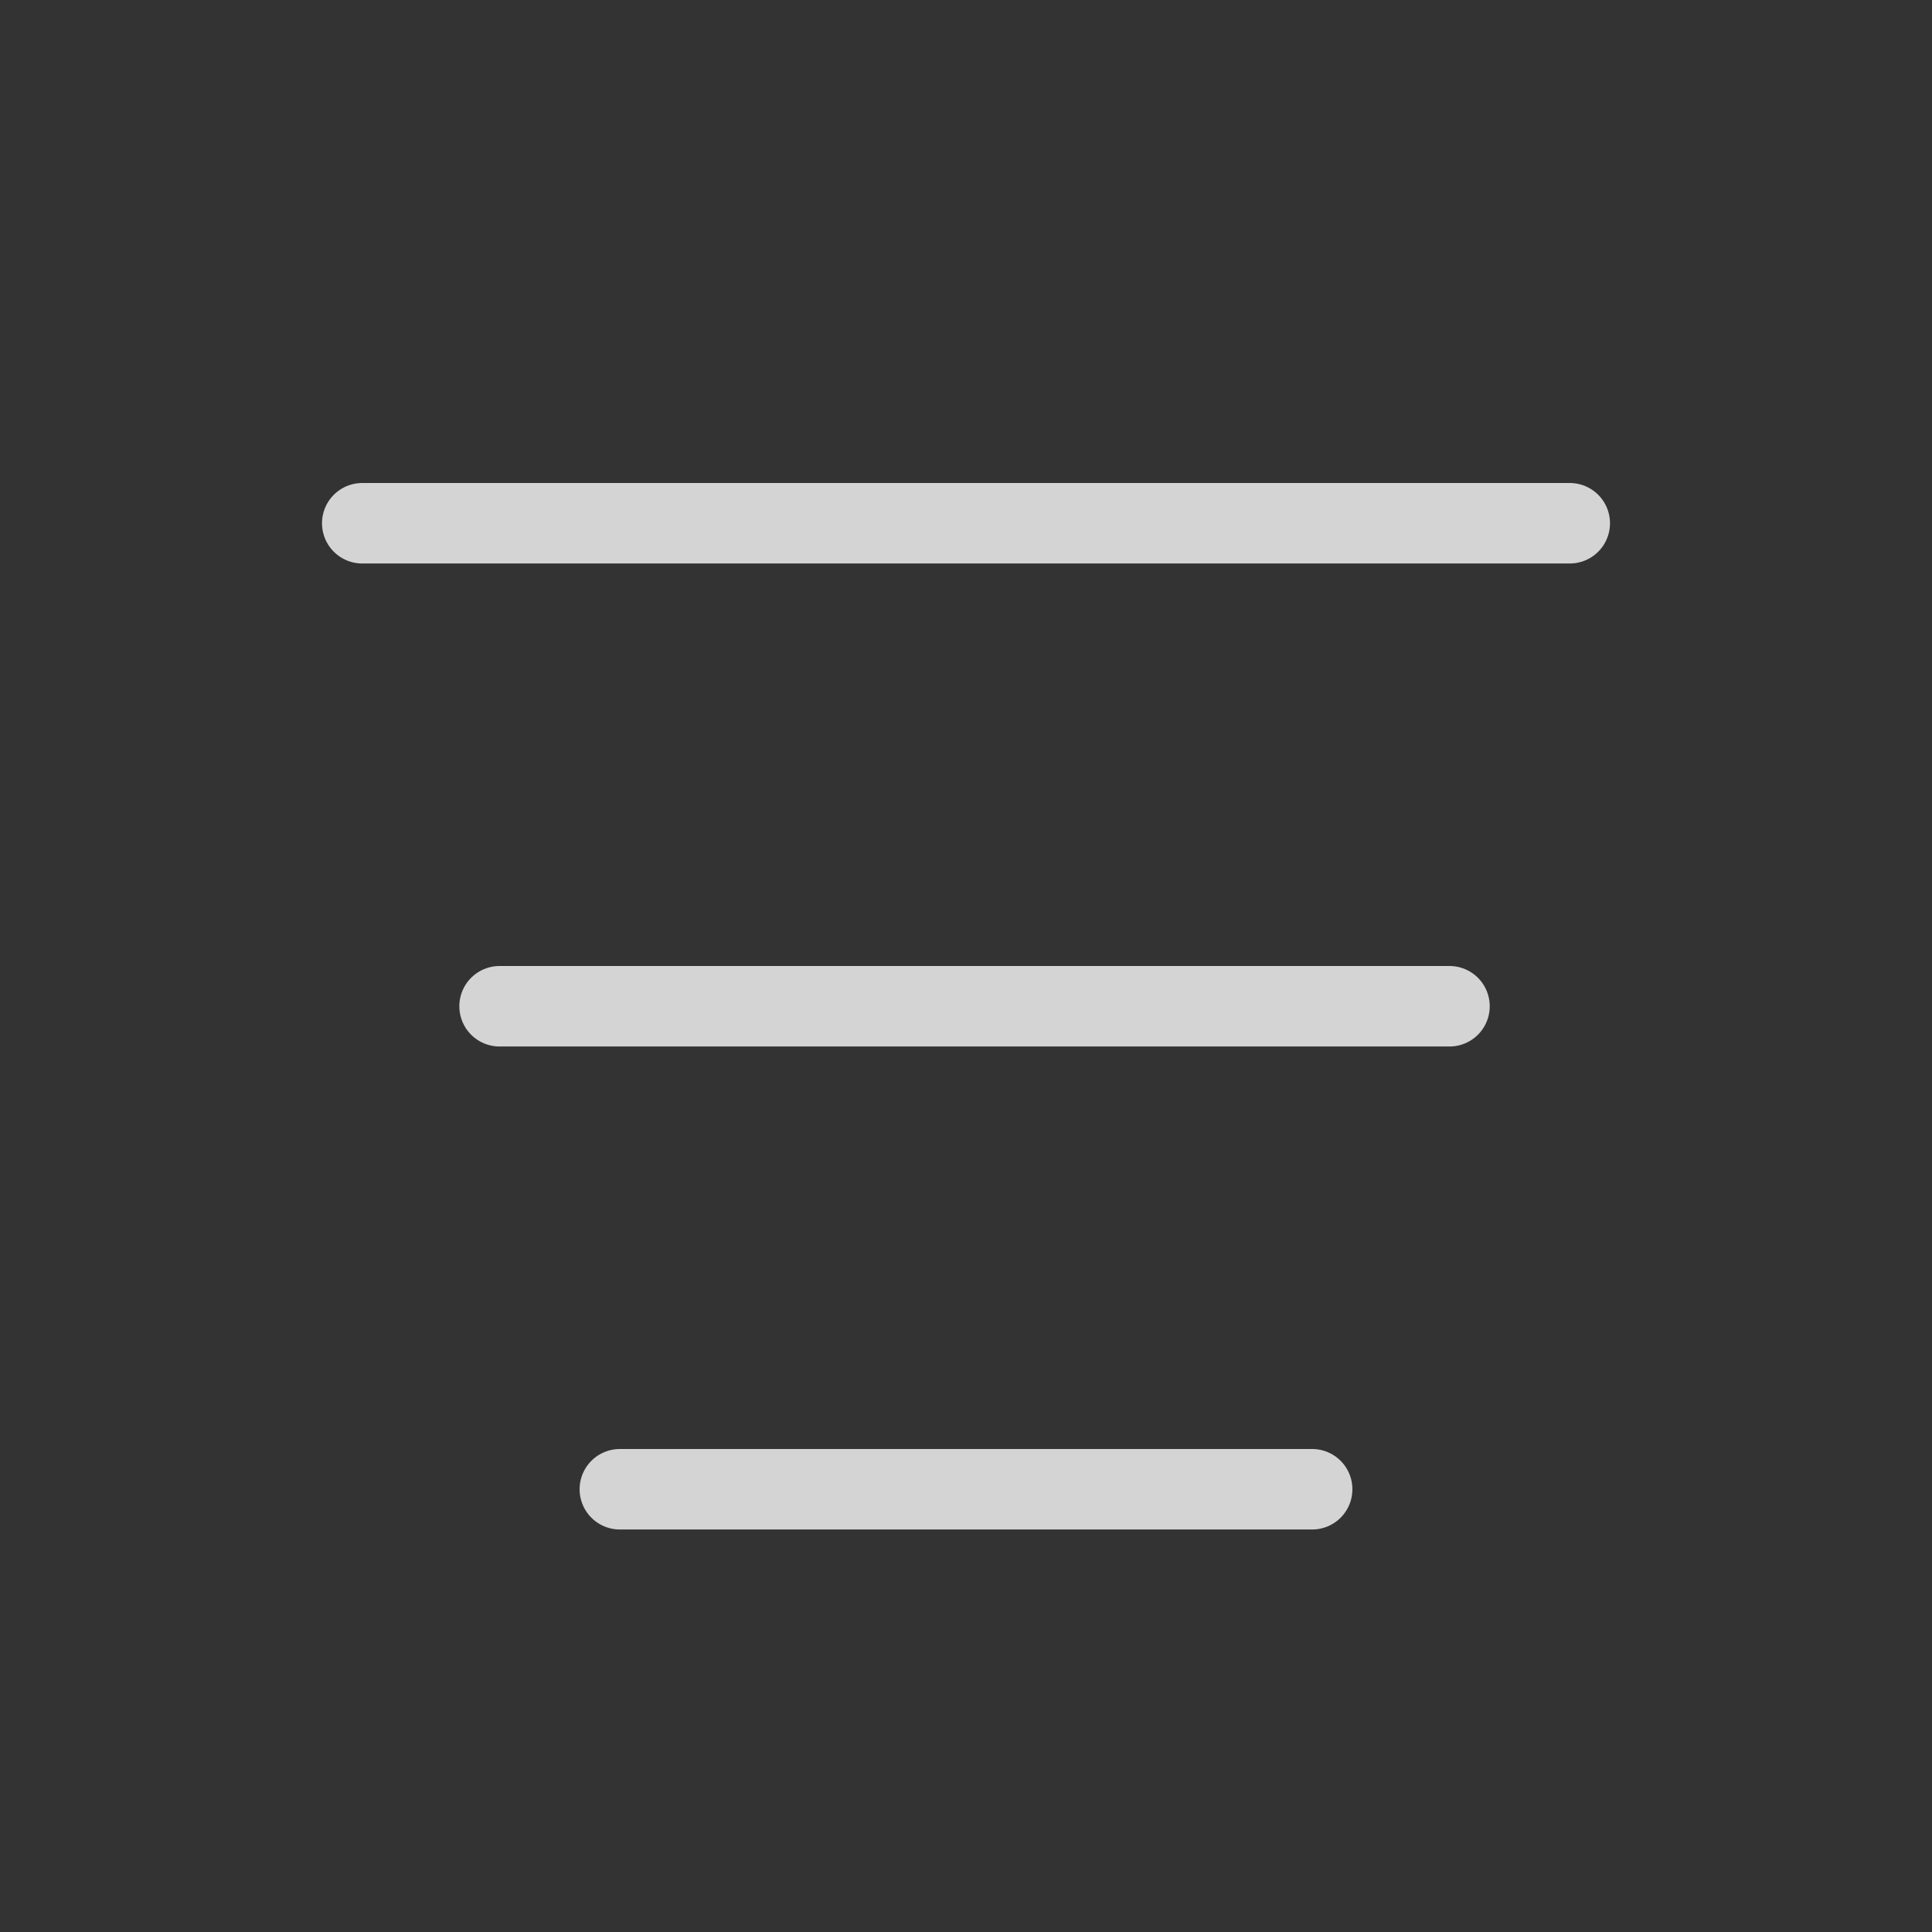 <svg width="12" height="12" viewBox="0 0 12 12" fill="none" xmlns="http://www.w3.org/2000/svg">
<rect x="0" y="0" width="12" height="12" fill="#333333" stroke="none"/>
<g opacity="0.8">
<line x1="2.25" y1="3.25" x2="9.75" y2="3.25" stroke="#FCFCFC" stroke-width="0.5" stroke-linecap="round"/>
<line x1="3.103" y1="6.25" x2="9.003" y2="6.25" stroke="#FCFCFC" stroke-width="0.5" stroke-linecap="round"/>
<line x1="3.85" y1="9.25" x2="8.15" y2="9.25" stroke="#FCFCFC" stroke-width="0.5" stroke-linecap="round"/>
</g>
</svg>
